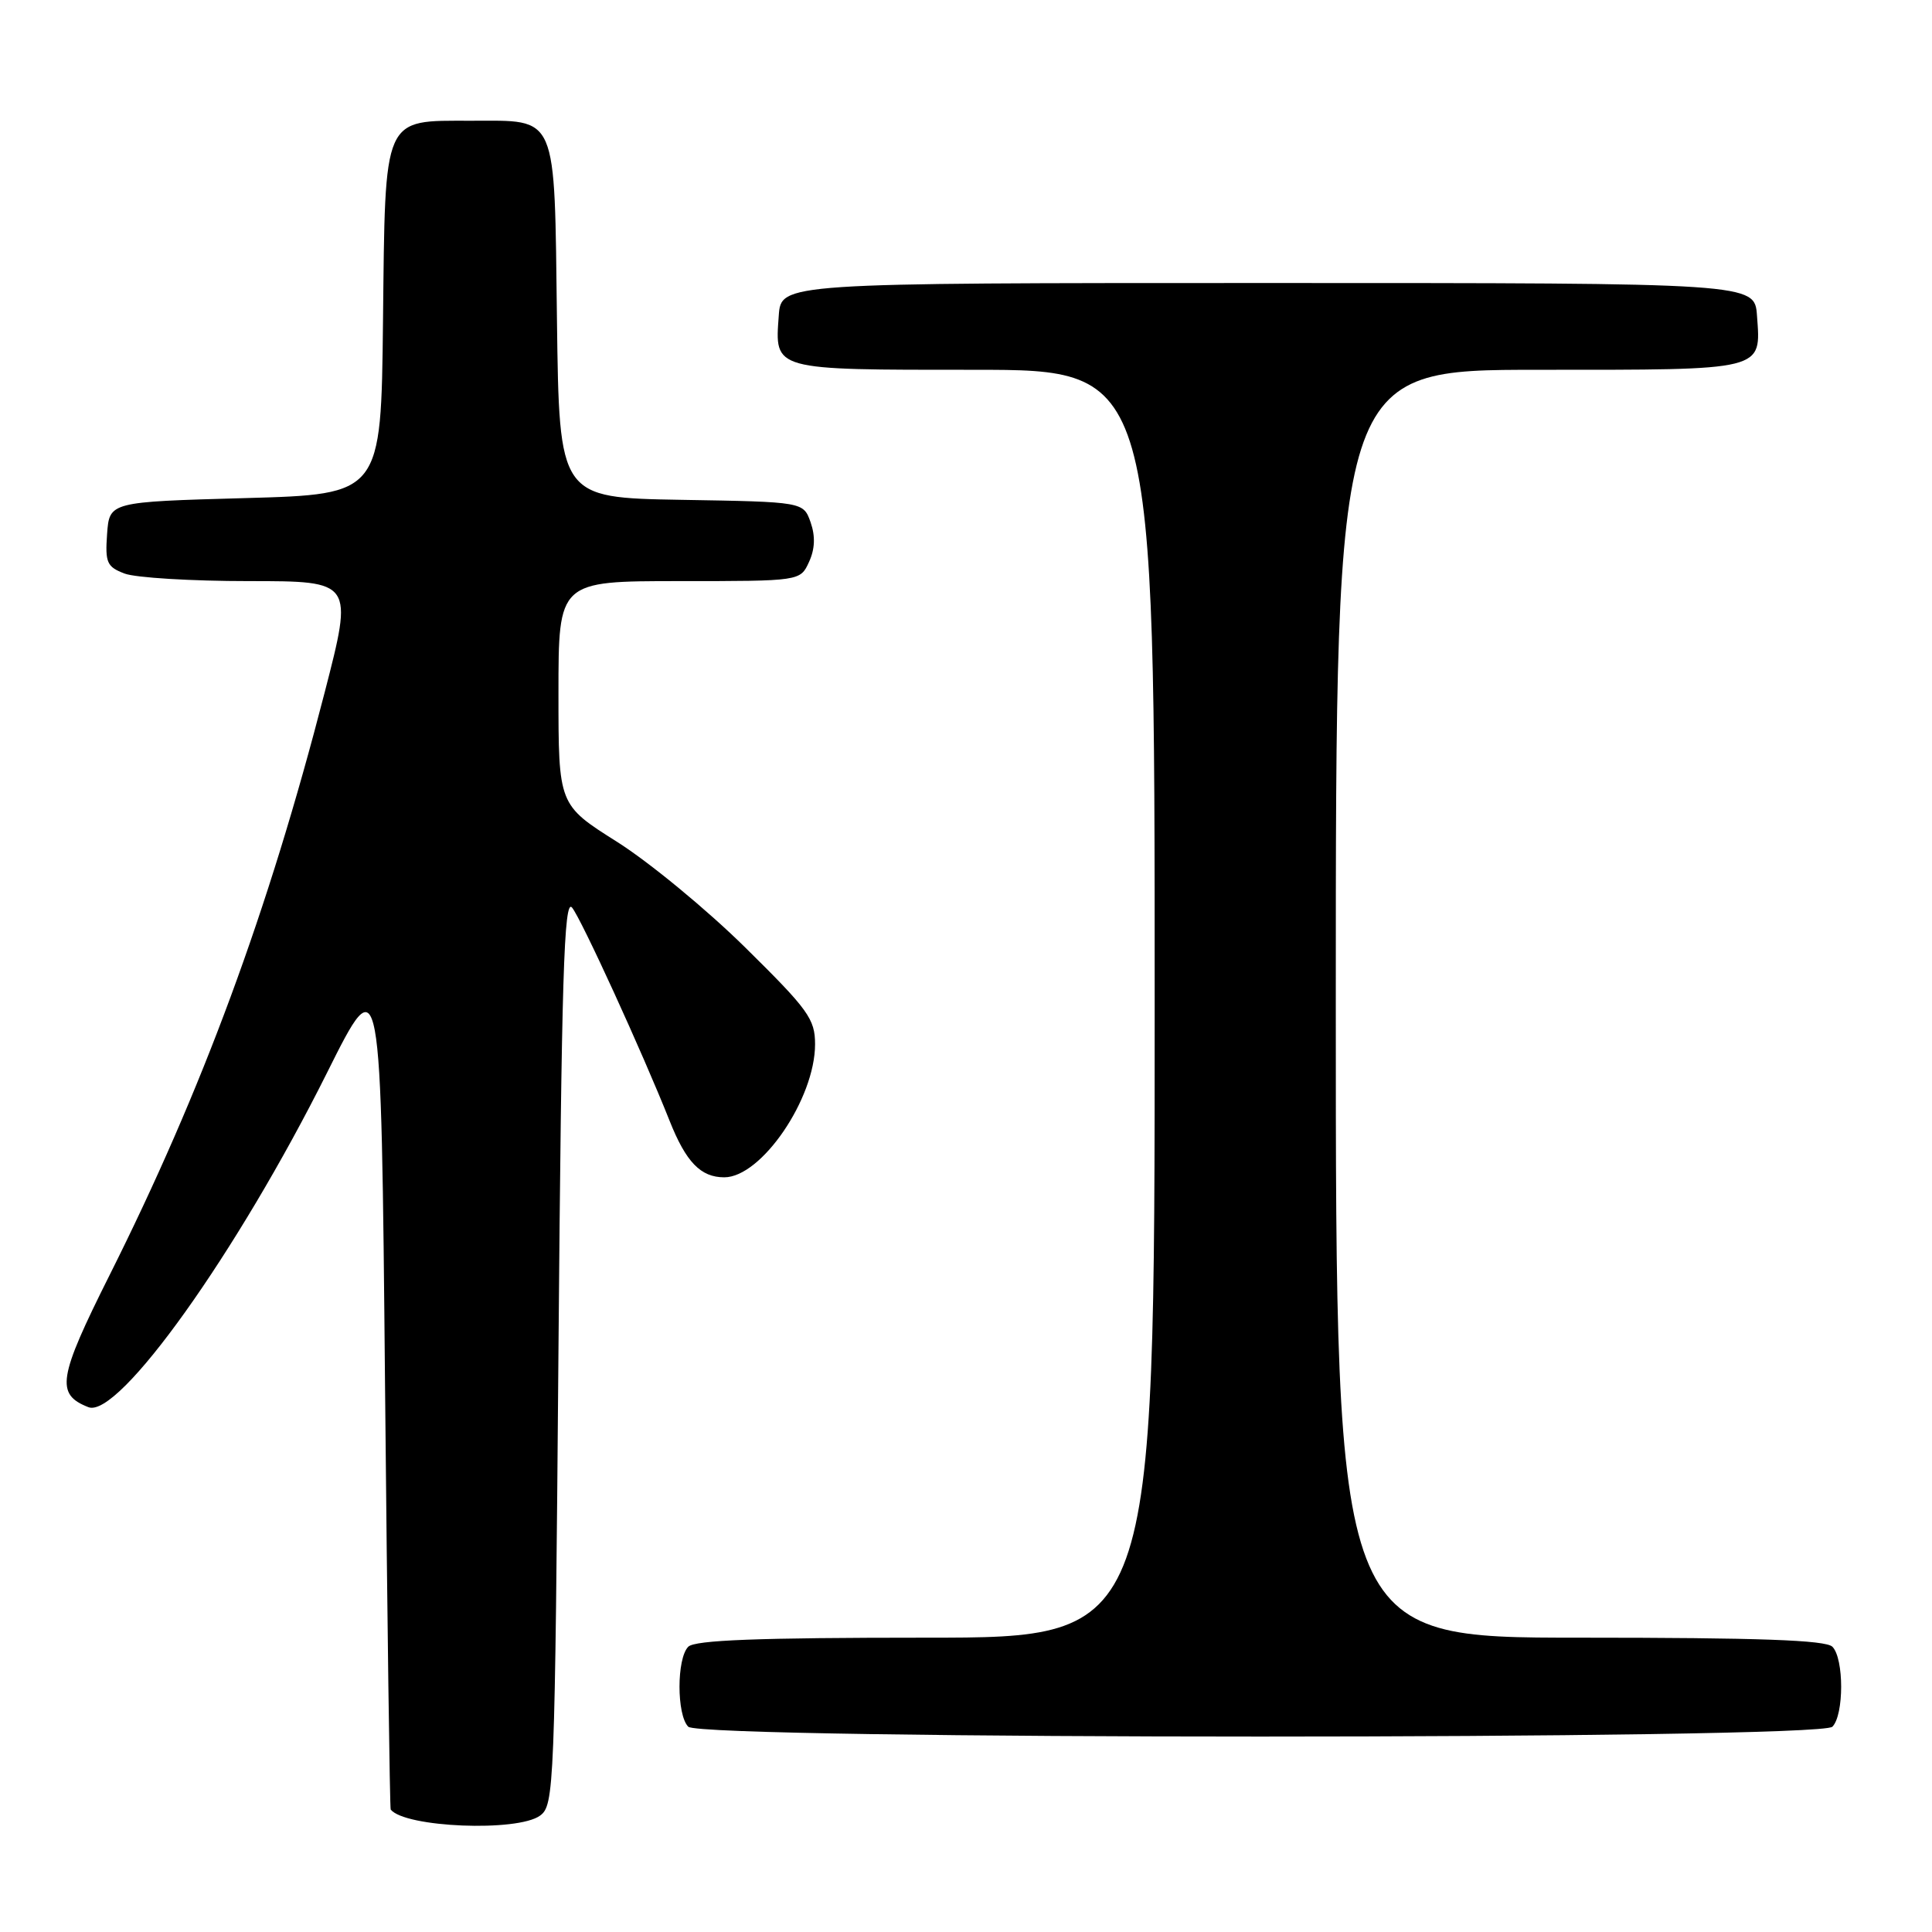 <?xml version="1.0" encoding="UTF-8" standalone="no"?>
<!DOCTYPE svg PUBLIC "-//W3C//DTD SVG 1.1//EN" "http://www.w3.org/Graphics/SVG/1.1/DTD/svg11.dtd" >
<svg xmlns="http://www.w3.org/2000/svg" xmlns:xlink="http://www.w3.org/1999/xlink" version="1.1" viewBox="0 0 256 256">
 <g >
 <path fill="currentColor"
d=" M 71.56 240.58 C 73.43 239.21 73.52 237.09 74.00 178.93 C 74.41 129.33 74.73 118.97 75.80 120.26 C 77.01 121.72 85.13 139.46 88.72 148.50 C 90.90 153.99 92.84 156.00 95.97 156.00 C 100.89 156.00 108.00 145.58 108.00 138.37 C 108.00 135.02 107.11 133.79 98.75 125.55 C 93.66 120.53 86.01 114.23 81.75 111.54 C 74.00 106.65 74.00 106.65 74.00 91.83 C 74.00 77.00 74.00 77.00 90.02 77.00 C 106.04 77.00 106.04 77.00 107.20 74.46 C 107.99 72.74 108.05 71.05 107.41 69.21 C 106.45 66.50 106.45 66.50 90.28 66.23 C 74.10 65.95 74.10 65.95 73.80 42.39 C 73.45 14.73 74.00 16.00 62.42 16.00 C 50.65 16.00 51.05 15.10 50.75 42.50 C 50.50 65.50 50.50 65.50 32.50 66.00 C 14.50 66.50 14.50 66.50 14.19 70.75 C 13.92 74.55 14.16 75.11 16.51 76.00 C 17.95 76.55 25.36 77.00 32.98 77.00 C 46.82 77.00 46.82 77.00 43.02 91.75 C 35.53 120.81 26.79 144.47 14.52 168.96 C 7.69 182.59 7.34 184.75 11.72 186.46 C 15.71 188.01 31.42 165.99 43.33 142.15 C 50.50 127.79 50.50 127.79 51.02 183.65 C 51.31 214.37 51.65 239.63 51.77 239.78 C 53.70 242.16 68.57 242.76 71.56 240.58 Z  M 242.80 228.80 C 244.35 227.25 244.35 219.75 242.80 218.20 C 241.92 217.32 233.09 217.00 209.30 217.00 C 177.00 217.00 177.00 217.00 177.00 133.00 C 177.00 49.00 177.00 49.00 203.88 49.00 C 234.05 49.00 233.34 49.18 232.81 41.82 C 232.50 37.50 232.50 37.50 168.00 37.50 C 103.50 37.50 103.50 37.50 103.19 41.82 C 102.66 49.11 102.27 49.00 129.12 49.00 C 153.00 49.00 153.00 49.00 153.00 133.00 C 153.00 217.00 153.00 217.00 122.70 217.00 C 100.47 217.00 92.08 217.32 91.20 218.20 C 89.65 219.75 89.65 227.25 91.20 228.80 C 92.94 230.54 241.06 230.54 242.80 228.80 Z "/>
</g>
</svg>